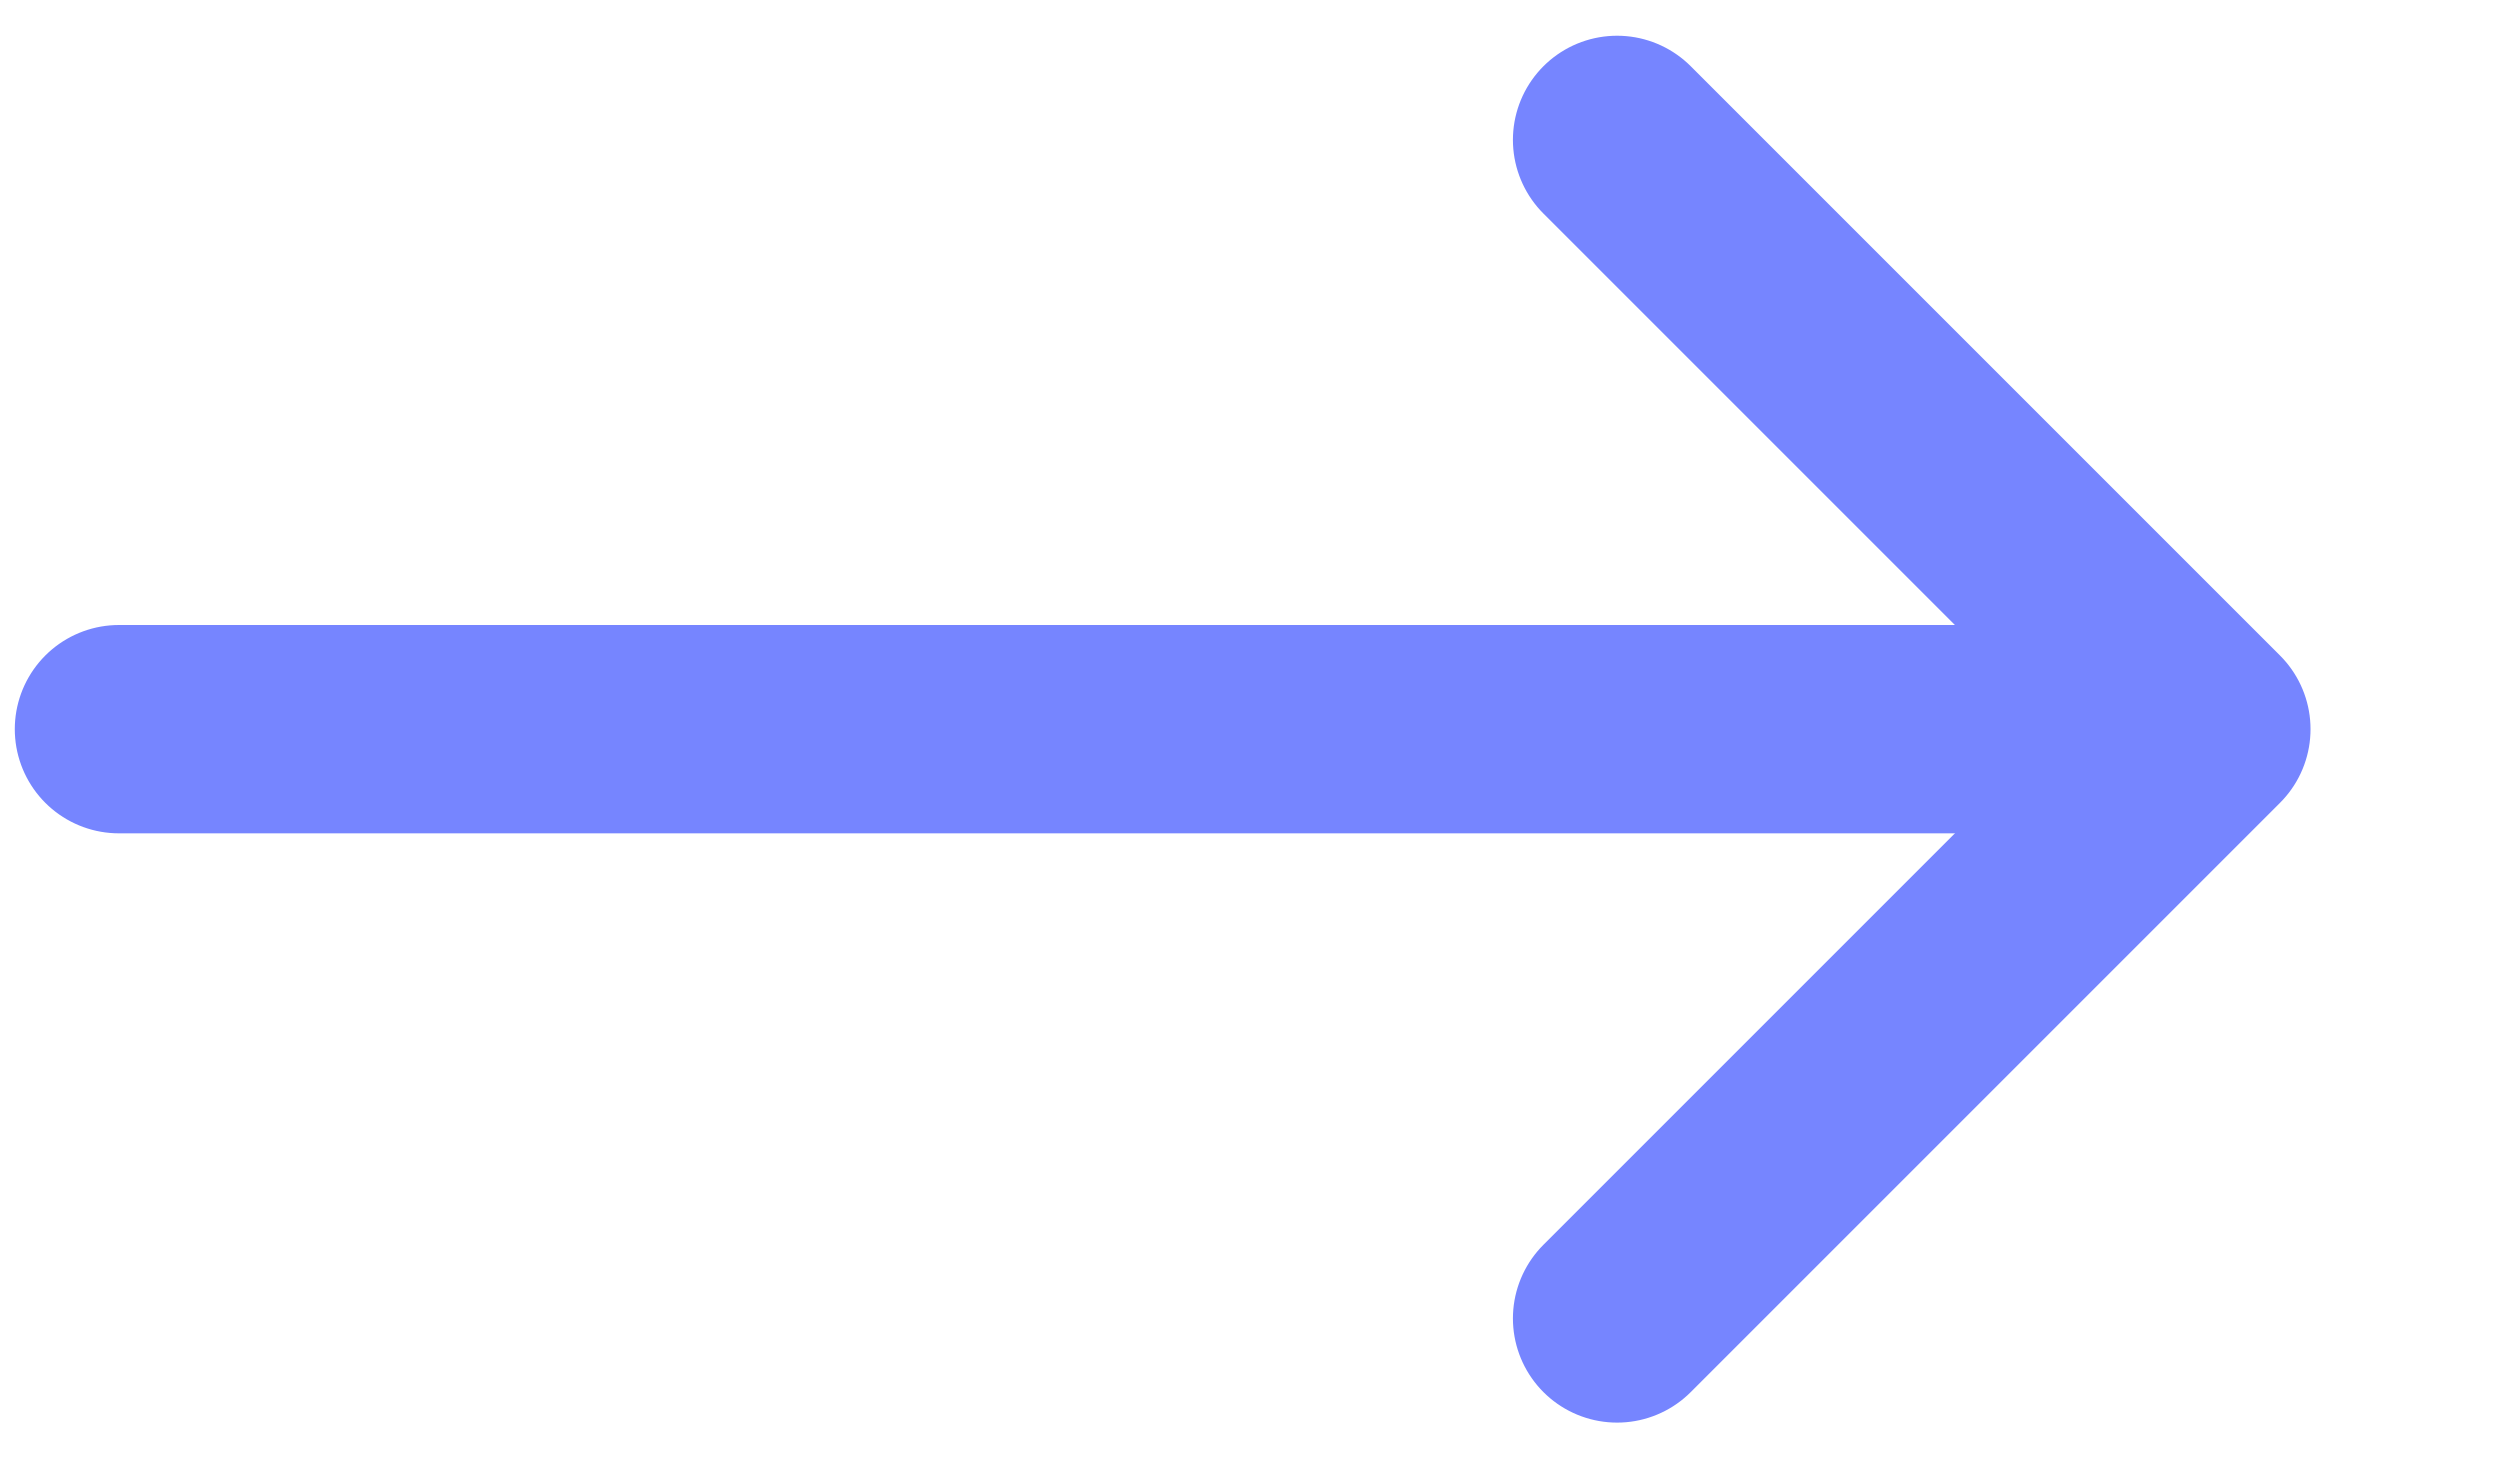 <svg xmlns="http://www.w3.org/2000/svg" width="24" height="14" viewBox="0 0 24 14">
    <g fill="none" fill-rule="evenodd" stroke="#7685FF" stroke-linecap="round" stroke-width="2">
        <path d="M1.142 7h19.09"/>
        <path stroke-linejoin="round" d="M15.524 1.343L21.181 7l-5.657 5.657"/>
    </g>
</svg>
